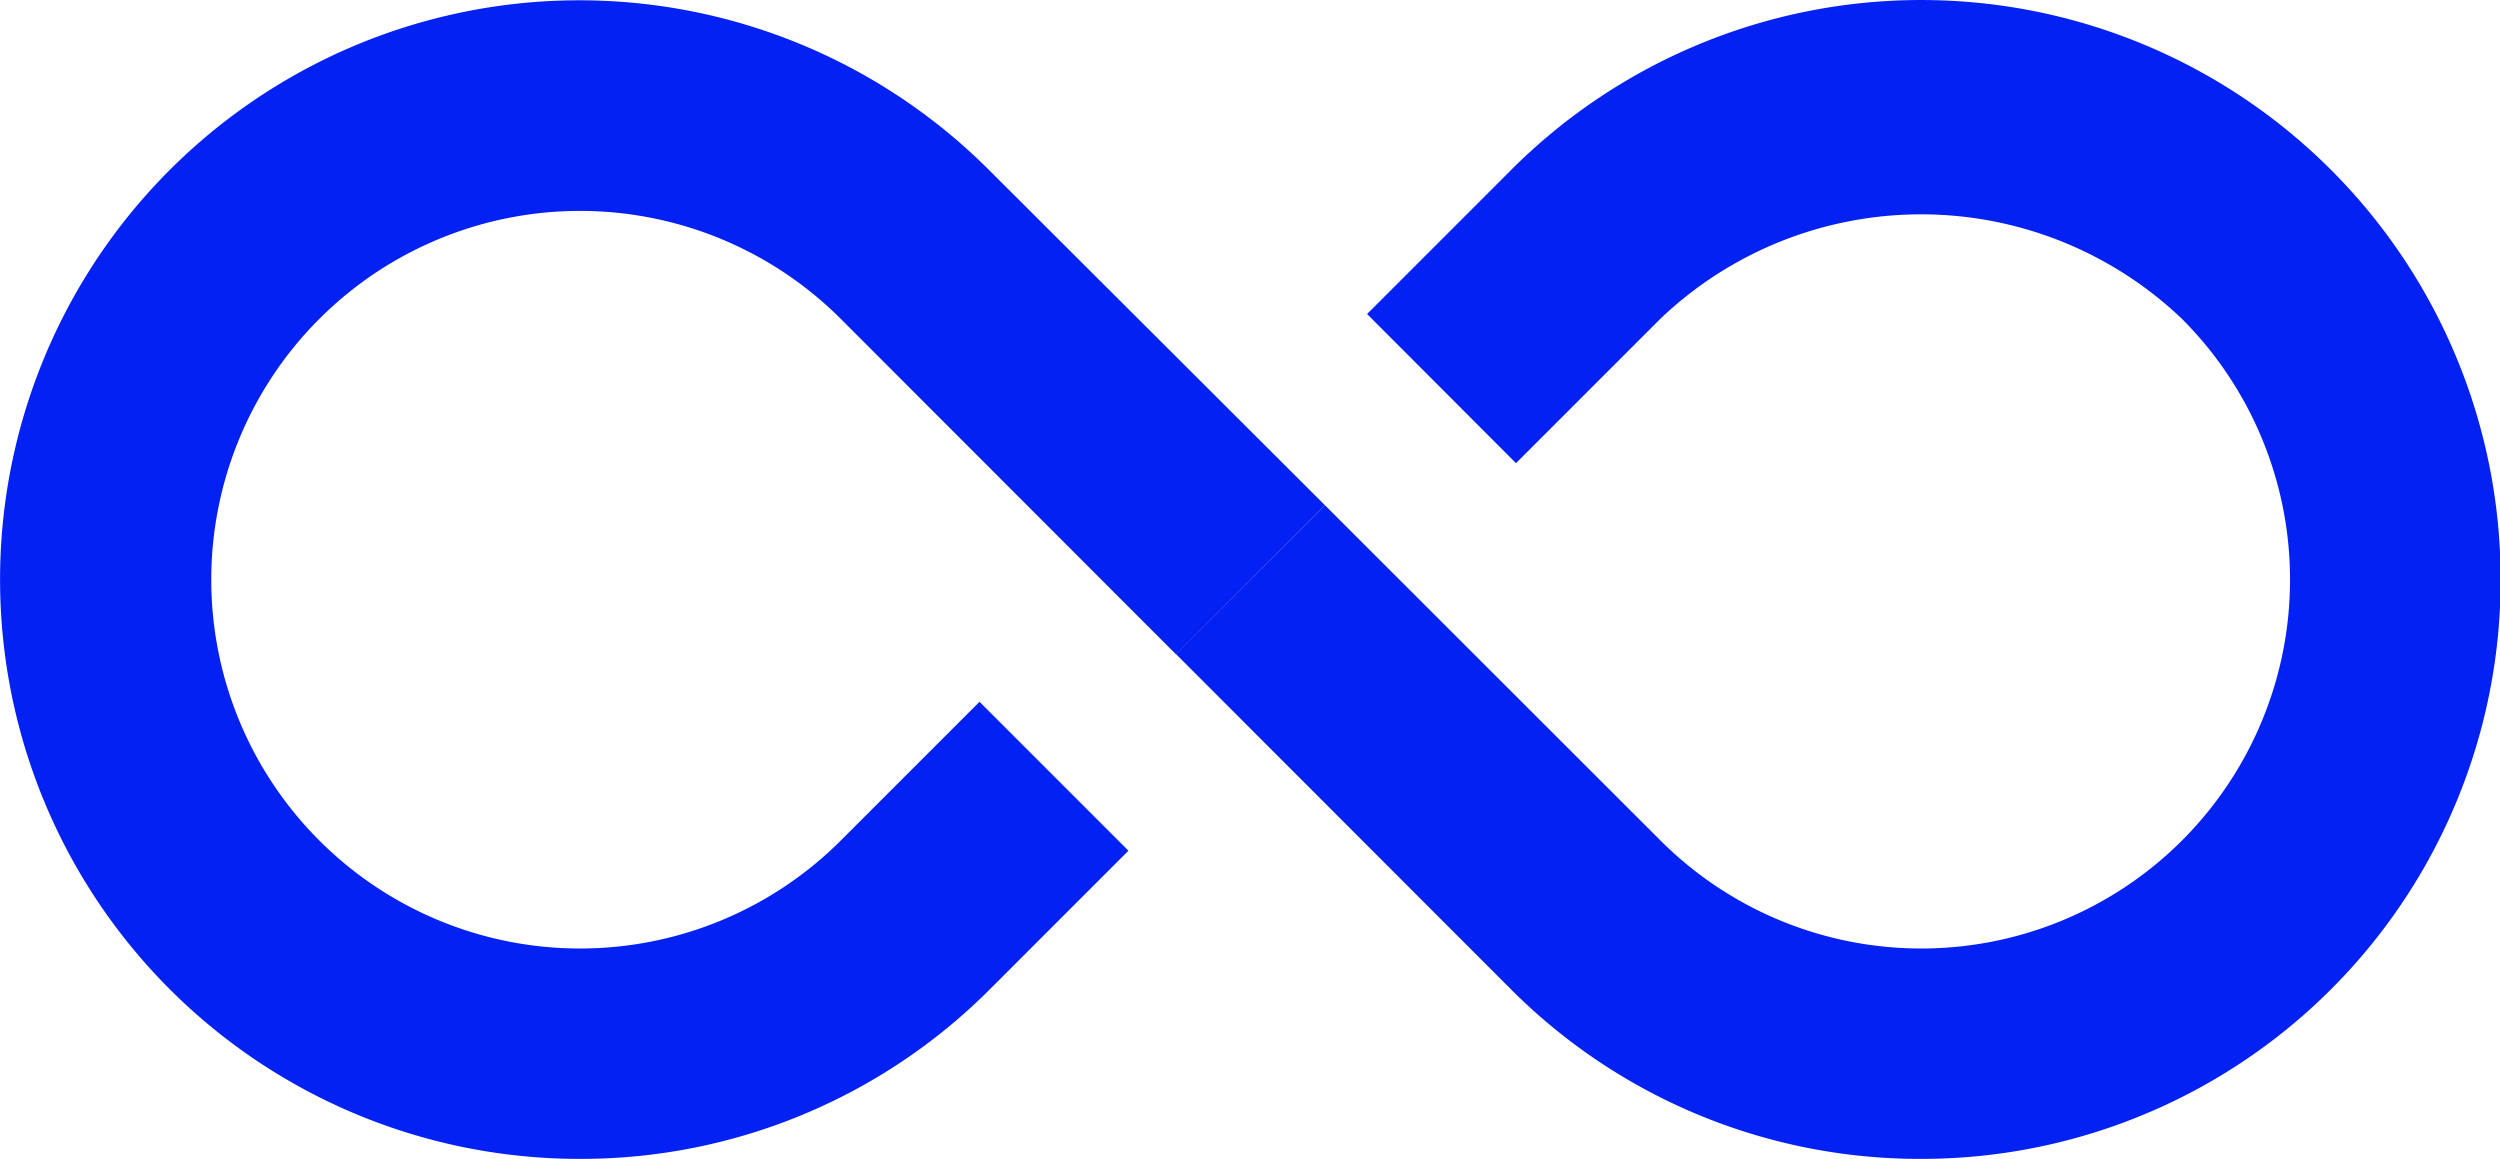 <?xml version="1.0" standalone="no"?><!DOCTYPE svg PUBLIC "-//W3C//DTD SVG 1.1//EN" "http://www.w3.org/Graphics/SVG/1.1/DTD/svg11.dtd"><svg t="1649747637471" class="icon" viewBox="0 0 2209 1024" version="1.1" xmlns="http://www.w3.org/2000/svg" p-id="3406" xmlns:xlink="http://www.w3.org/1999/xlink" width="34.516" height="16"><defs><style type="text/css">@font-face { font-family: feedback-iconfont; src: url("//at.alicdn.com/t/font_1031158_u69w8yhxdu.woff2?t=1630033759944") format("woff2"), url("//at.alicdn.com/t/font_1031158_u69w8yhxdu.woff?t=1630033759944") format("woff"), url("//at.alicdn.com/t/font_1031158_u69w8yhxdu.ttf?t=1630033759944") format("truetype"); }
</style></defs><path d="M512.43 1023.999a511.868 511.868 0 1 1 361.369-873.875L1170.759 446.446l-131.581 131.793-296.322-296.535a325.87 325.87 0 1 0 0 461.064l122.653-122.653 131.581 131.581-122.653 122.653a510.168 510.168 0 0 1-362.006 149.649z" p-id="3407" fill="#0421f4"></path><path d="M1697.507 1023.999a510.168 510.168 0 0 1-361.369-148.799L1039.178 578.027 1170.759 446.446 1467.294 742.769a325.87 325.87 0 1 0 460.639-461.064 333.735 333.735 0 0 0-460.851 0l-127.542 127.542-131.581-131.793 127.542-127.542a512.081 512.081 0 0 1 874.087 361.369 511.656 511.656 0 0 1-512.081 512.718z" p-id="3408" fill="#0421f4"></path></svg>
